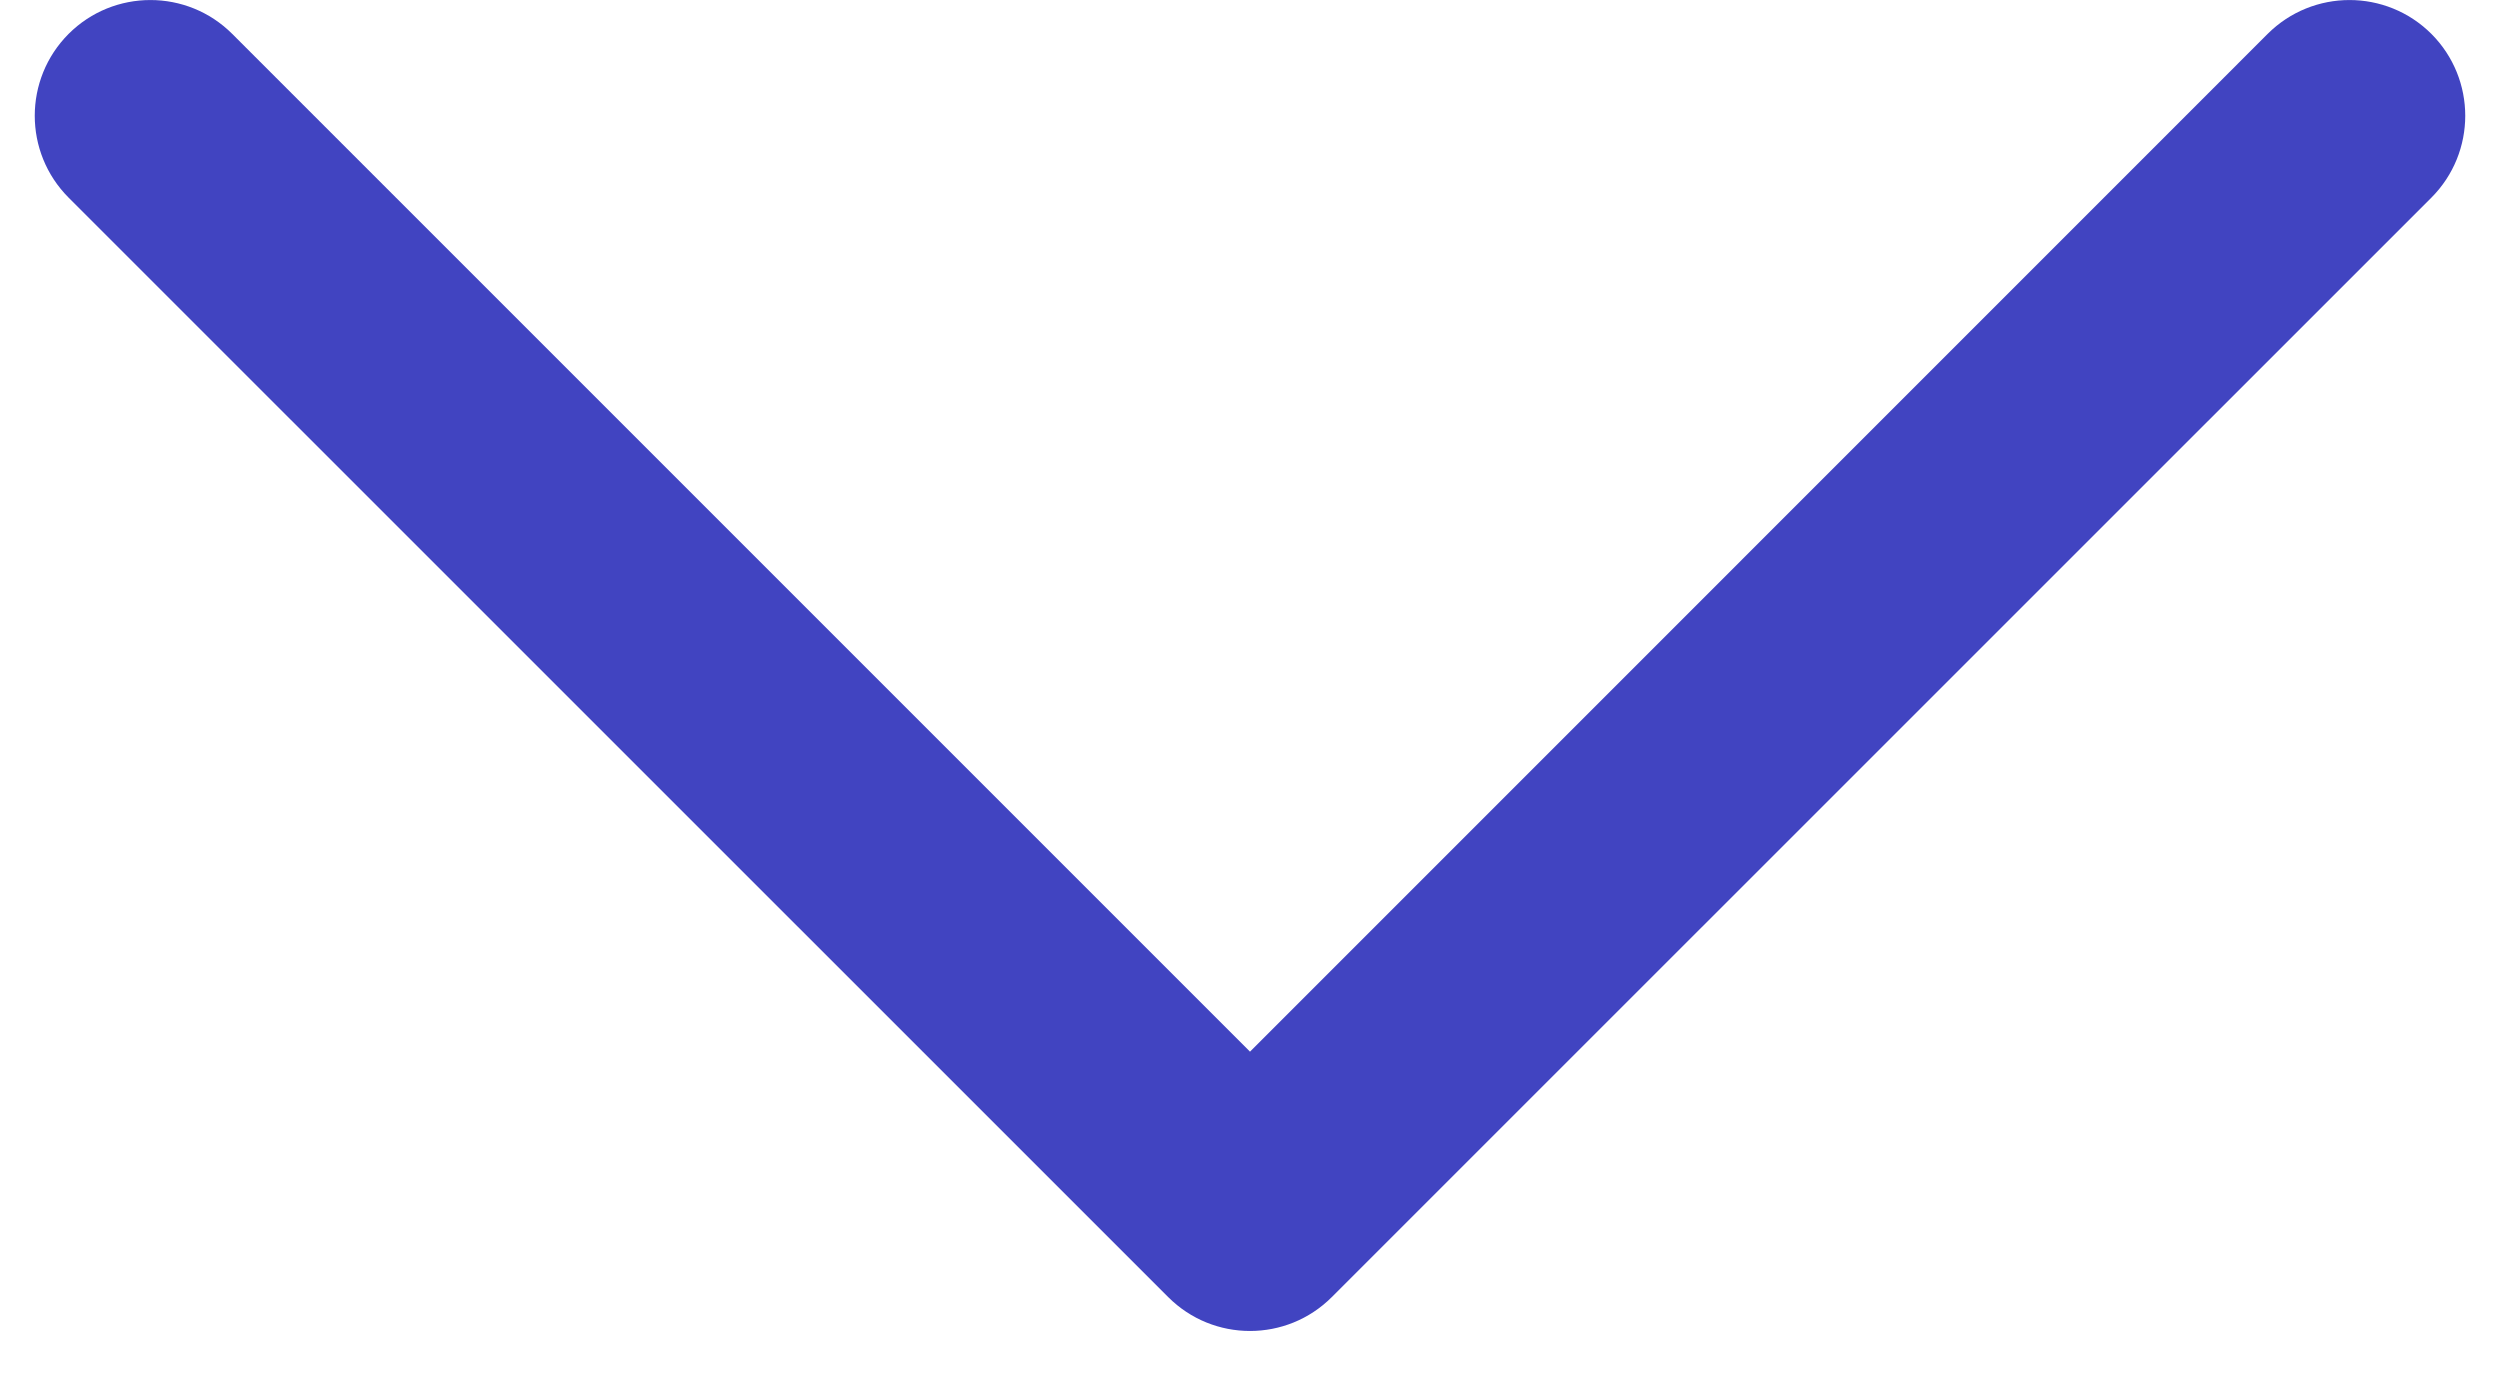 <svg width="18" height="10" viewBox="0 0 18 10" fill="none" xmlns="http://www.w3.org/2000/svg">
<path d="M16.327 0.244L9 7.572L1.672 0.244C1.347 -0.081 0.819 -0.081 0.494 0.244C0.169 0.57 0.169 1.097 0.494 1.423L8.411 9.339C8.574 9.502 8.787 9.583 9 9.583C9.213 9.583 9.426 9.502 9.589 9.339L17.506 1.423C17.831 1.097 17.831 0.57 17.506 0.244C17.18 -0.081 16.653 -0.081 16.327 0.244Z" fill="#4144C1"/>
</svg>
